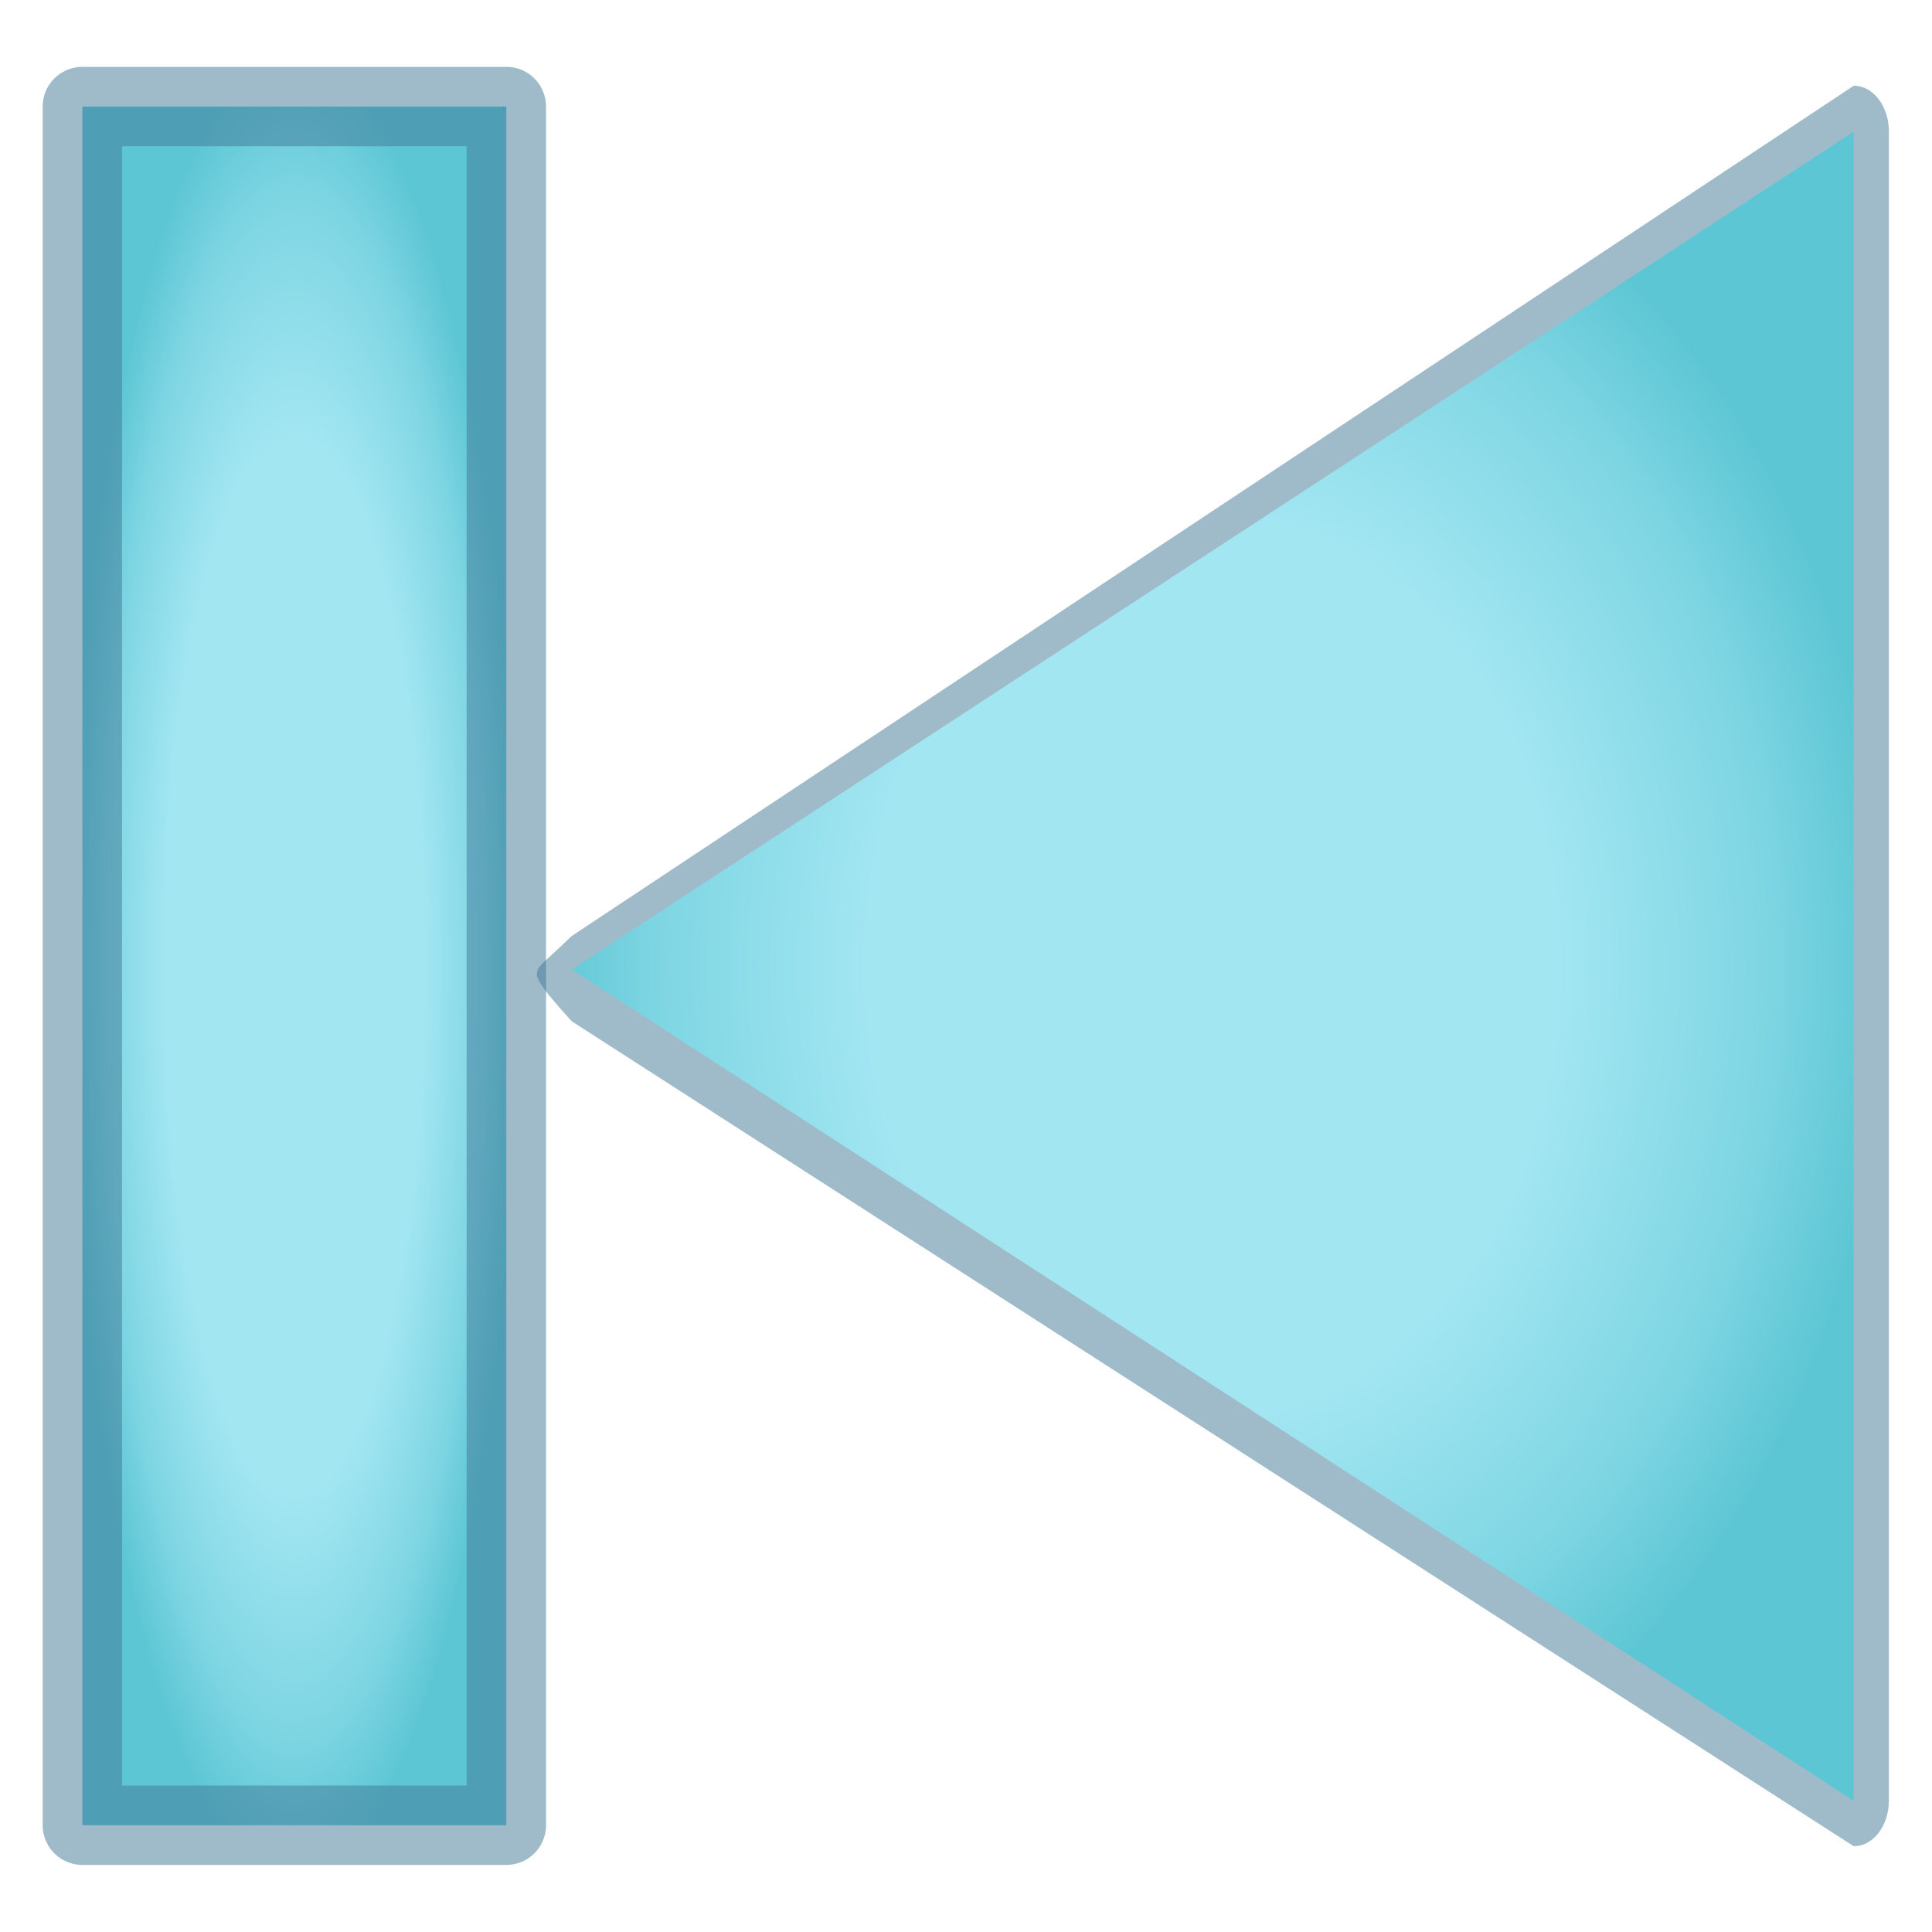 <?xml version="1.0" encoding="UTF-8" standalone="no"?>
<!-- Created with Inkscape (http://www.inkscape.org/) -->

<svg
   width="32"
   height="32"
   viewBox="0 0 8.467 8.467"
   version="1.1"
   id="svg1517"
   inkscape:version="1.2.2 (732a01da63, 2022-12-09)"
   sodipodi:docname="AudioCursorToBegin.svg"
   xmlns:inkscape="http://www.inkscape.org/namespaces/inkscape"
   xmlns:sodipodi="http://sodipodi.sourceforge.net/DTD/sodipodi-0.dtd"
   xmlns:xlink="http://www.w3.org/1999/xlink"
   xmlns="http://www.w3.org/2000/svg"
   xmlns:svg="http://www.w3.org/2000/svg">
  <sodipodi:namedview
     id="namedview1519"
     pagecolor="#505050"
     bordercolor="#eeeeee"
     borderopacity="1"
     inkscape:showpageshadow="0"
     inkscape:pageopacity="0"
     inkscape:pagecheckerboard="0"
     inkscape:deskcolor="#505050"
     inkscape:document-units="mm"
     showgrid="false"
     inkscape:zoom="13.455443"
     inkscape:cx="12.968729"
     inkscape:cy="23.44776"
     inkscape:window-width="1280"
     inkscape:window-height="961"
     inkscape:window-x="-8"
     inkscape:window-y="-8"
     inkscape:window-maximized="1"
     inkscape:current-layer="layer2" />
  <defs
     id="defs1514">
    <radialGradient
       inkscape:collect="always"
       xlink:href="#linearGradient3371"
       id="radialGradient3373"
       cx="4.233"
       cy="4.233"
       fx="4.233"
       fy="4.233"
       r="3.857"
       gradientUnits="userSpaceOnUse"
       spreadMethod="pad" />
    <linearGradient
       inkscape:collect="always"
       id="linearGradient3371">
      <stop
         style="stop-color:#a2e6f2;stop-opacity:1;"
         offset="0.508"
         id="stop3367" />
      <stop
         style="stop-color:#7fd6e3;stop-opacity:1;"
         offset="0.817"
         id="stop8436" />
      <stop
         style="stop-color:#5dc6d4;stop-opacity:1;"
         offset="0.997"
         id="stop3369" />
    </linearGradient>
    <radialGradient
       inkscape:collect="always"
       xlink:href="#linearGradient3371-5"
       id="radialGradient10252"
       gradientUnits="userSpaceOnUse"
       gradientTransform="matrix(0.254,0,0,1.03,6.289,-0.126)"
       cx="4.233"
       cy="4.233"
       fx="4.233"
       fy="4.233"
       r="3.857"
       spreadMethod="pad" />
    <linearGradient
       inkscape:collect="always"
       id="linearGradient3371-5">
      <stop
         style="stop-color:#a2e6f2;stop-opacity:1;"
         offset="0.58"
         id="stop3367-5" />
      <stop
         style="stop-color:#7fd6e3;stop-opacity:1;"
         offset="0.839"
         id="stop8436-5" />
      <stop
         style="stop-color:#5dc6d4;stop-opacity:1;"
         offset="1"
         id="stop3369-0" />
    </linearGradient>
  </defs>
  <g
     inkscape:groupmode="layer"
     id="layer2"
     inkscape:label="Calque 2">
    <g
       id="g15436"
       transform="matrix(-1,0,0,1,8.654,0)">
      <g
         id="rect1205"
         style="stroke-width:0.456;stroke-dasharray:none"
         transform="matrix(0.768,0,0,1,0.088,9.1143957e-4)">
        <path
           style="color:#000000;fill:#407995;fill-opacity:0.502;stroke-width:0.456;stroke-linecap:round;stroke-linejoin:round;stroke-dasharray:none;paint-order:stroke fill markers"
           d="M 0.576,0.375 C 0.465,0.374 0.374,0.465 0.375,0.576 V 7.891 c 4.4121e-4,0.111 0.091,0.2 0.201,0.199 L 7.891,4.475 C 8.108,4.292 8.09,4.283 8.09,4.251 V 4.317 C 8.09,4.219 8.111,4.265 7.891,4.101 Z M 0.775,0.775 7.691,4.224 v -0.008 L 0.775,7.691 Z"
           id="path8518"
           sodipodi:nodetypes="cccccccccccccc" />
        <path
           style="color:#000000;fill:url(#radialGradient3373);stroke-width:0.456;stroke-linecap:round;stroke-linejoin:round;stroke-dasharray:none;paint-order:stroke fill markers"
           d="M 0.576,0.576 7.891,4.248 0.576,7.891 Z"
           id="path8520"
           sodipodi:nodetypes="cccc" />
      </g>
      <rect
         style="fill:url(#radialGradient10252);fill-opacity:1;stroke:#407995;stroke-width:0.348;stroke-linecap:round;stroke-linejoin:round;stroke-dasharray:none;stroke-opacity:0.502;paint-order:stroke fill markers"
         id="rect10250"
         width="1.858"
         height="7.532"
         x="6.435"
         y="0.467" />
    </g>
  </g>
  <g
     inkscape:label="Calque 1"
     inkscape:groupmode="layer"
     id="layer1" />
</svg>
